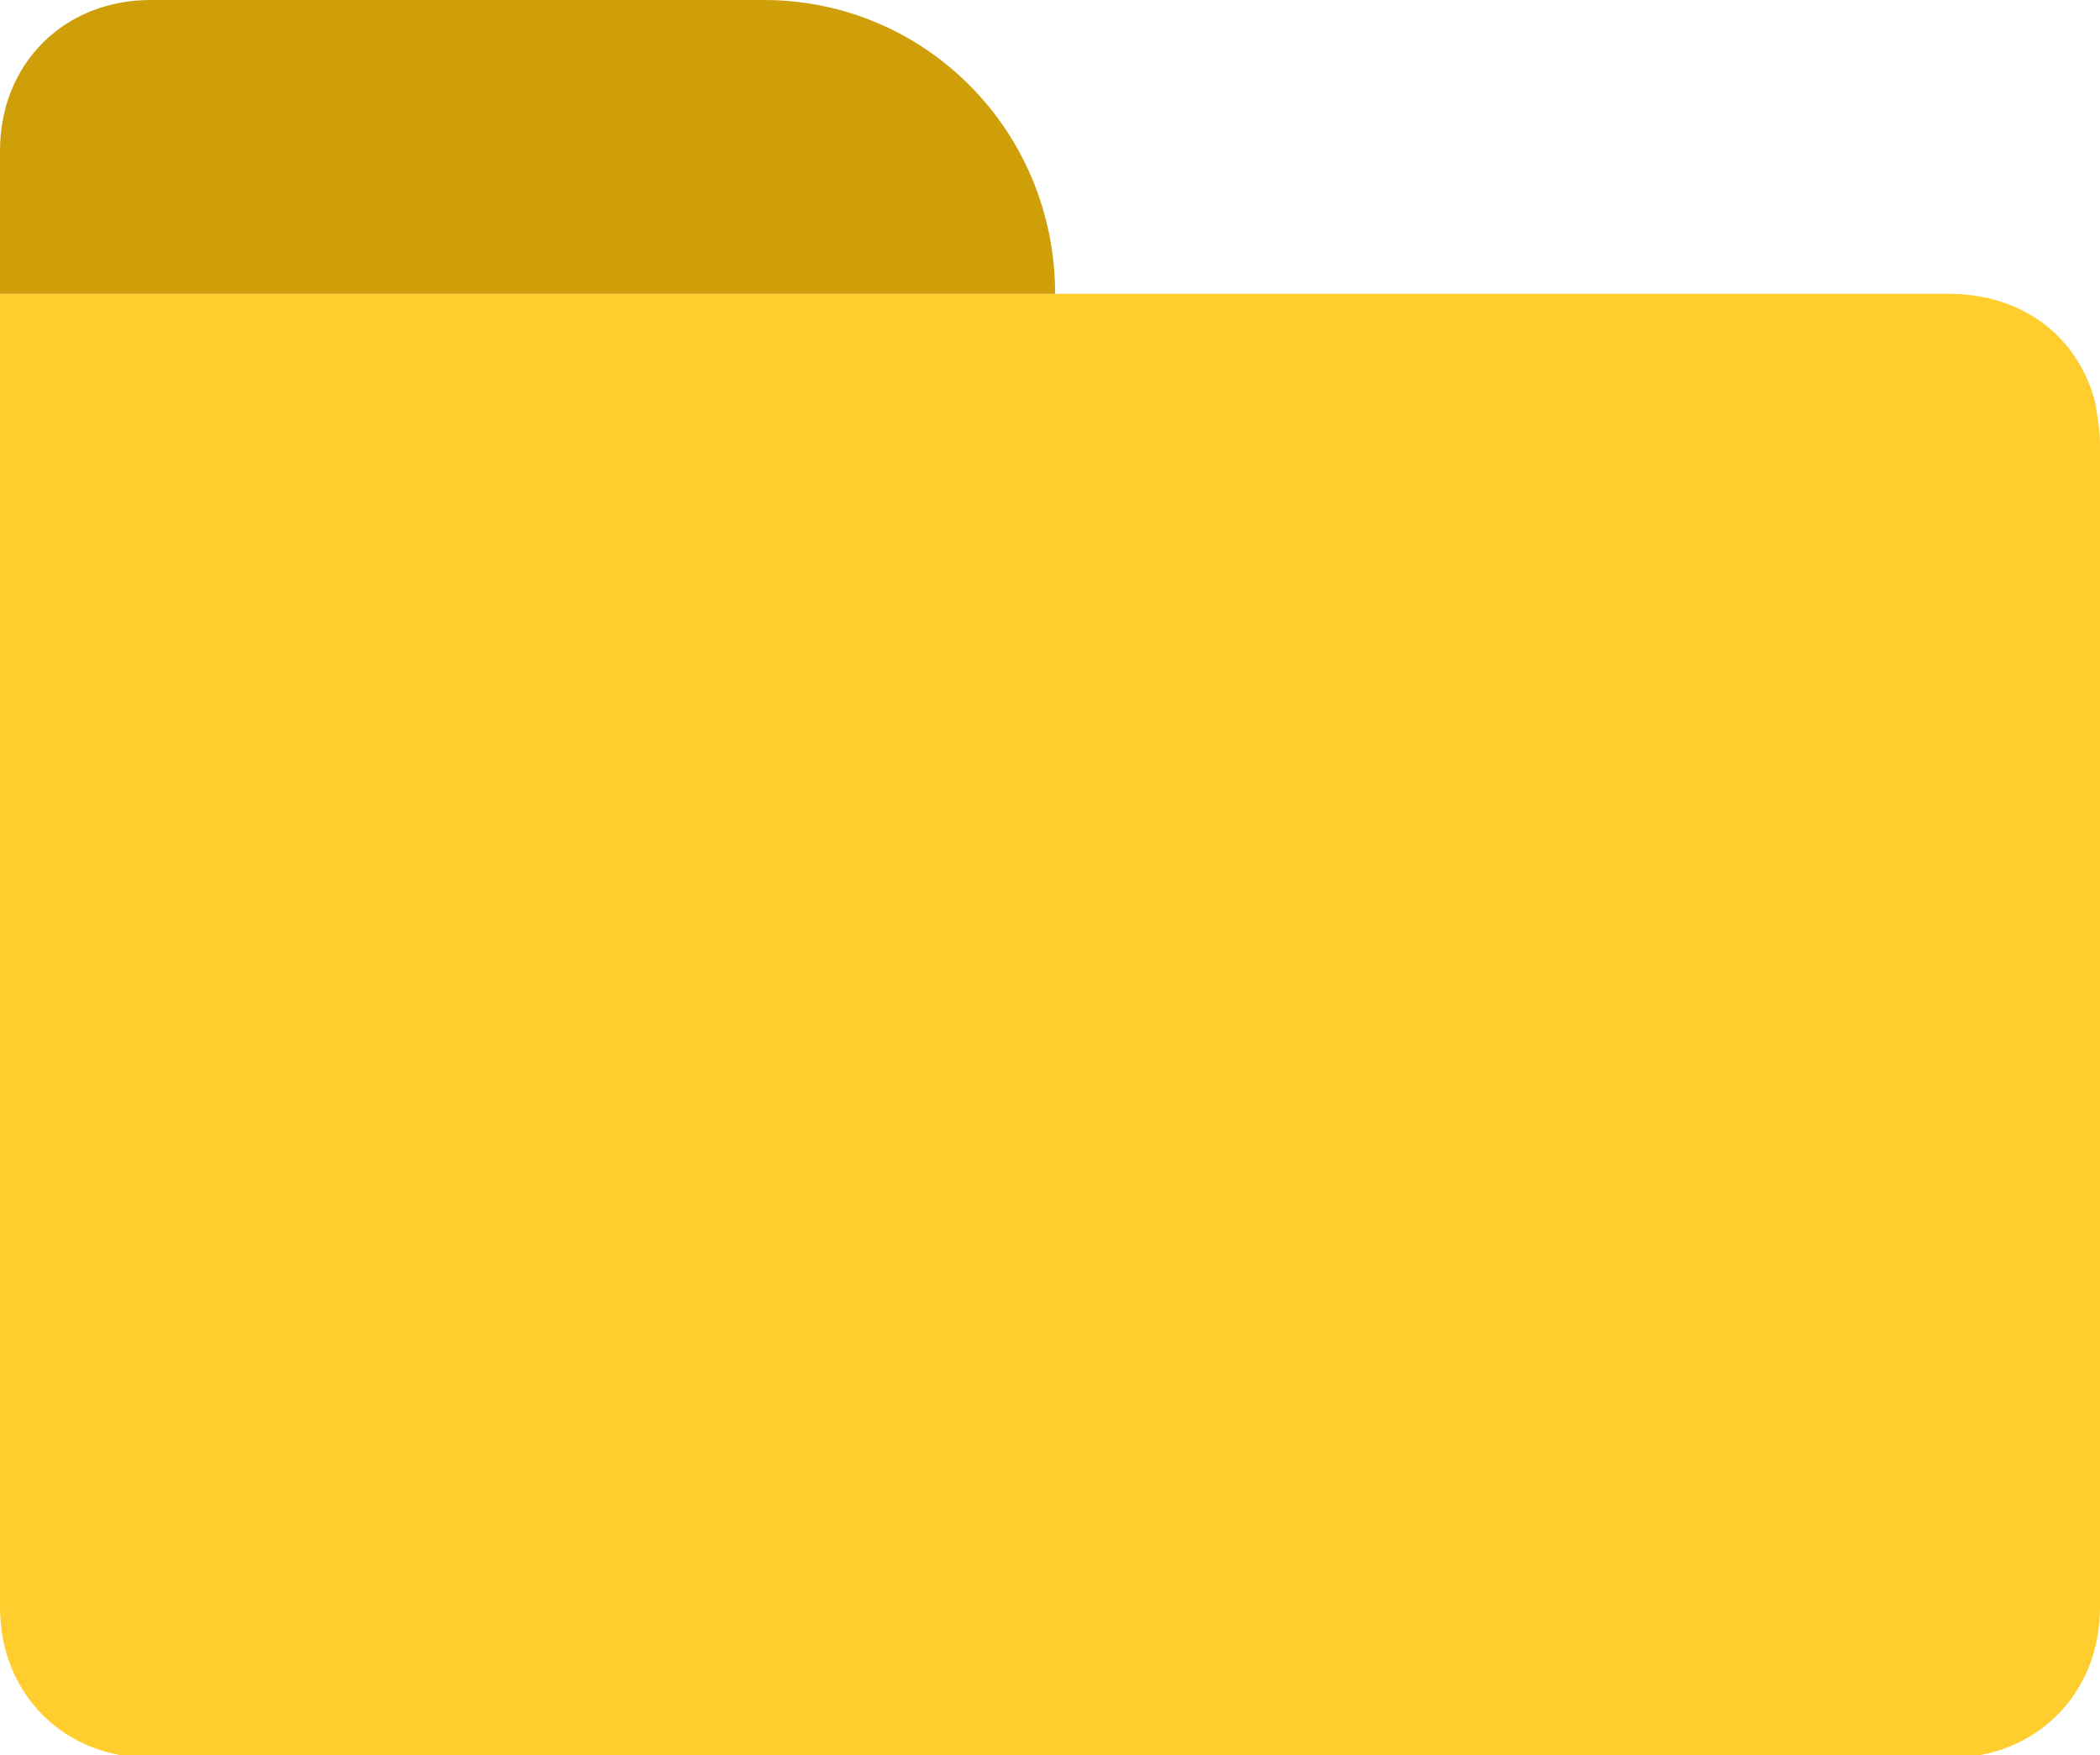 <!-- Generator: Adobe Illustrator 18.0.0, SVG Export Plug-In  -->
<svg version="1.1"
	 xmlns="http://www.w3.org/2000/svg" xmlns:xlink="http://www.w3.org/1999/xlink" xmlns:a="http://ns.adobe.com/AdobeSVGViewerExtensions/3.0/"
	 x="0px" y="0px" width="82.2px" height="68.7px" viewBox="0 0 82.2 68.7" enable-background="new 0 0 82.2 68.7"
	 xml:space="preserve">
<defs>
</defs>
<g>
	<path fill="#3688FF" d="M41.1,34.4 M41.1,34.4"/>
	<path fill="#FFCD2E" d="M76.3,11.5c2.8,0,5,1.6,5.7,4.2c0.1,0.6,0.2,1.1,0.2,1.7c0,15.1,0,30.3,0,45.5c0,3.4-2.5,5.9-5.9,5.9H5.9
		c-3.4,0-5.9-2.5-5.9-5.9V11.5C0,11.5,65.2,11.5,76.3,11.5L76.3,11.5z M76.3,11.5"/>
	<path fill="#CE9F09" d="M41.3,11.5C41.3,5.1,36.2,0,29.9,0H5.9C2.5,0,0,2.5,0,5.9v5.6C3,11.5,41.6,11.5,41.3,11.5L41.3,11.5z
		 M41.3,11.5"/>
</g>
</svg>
